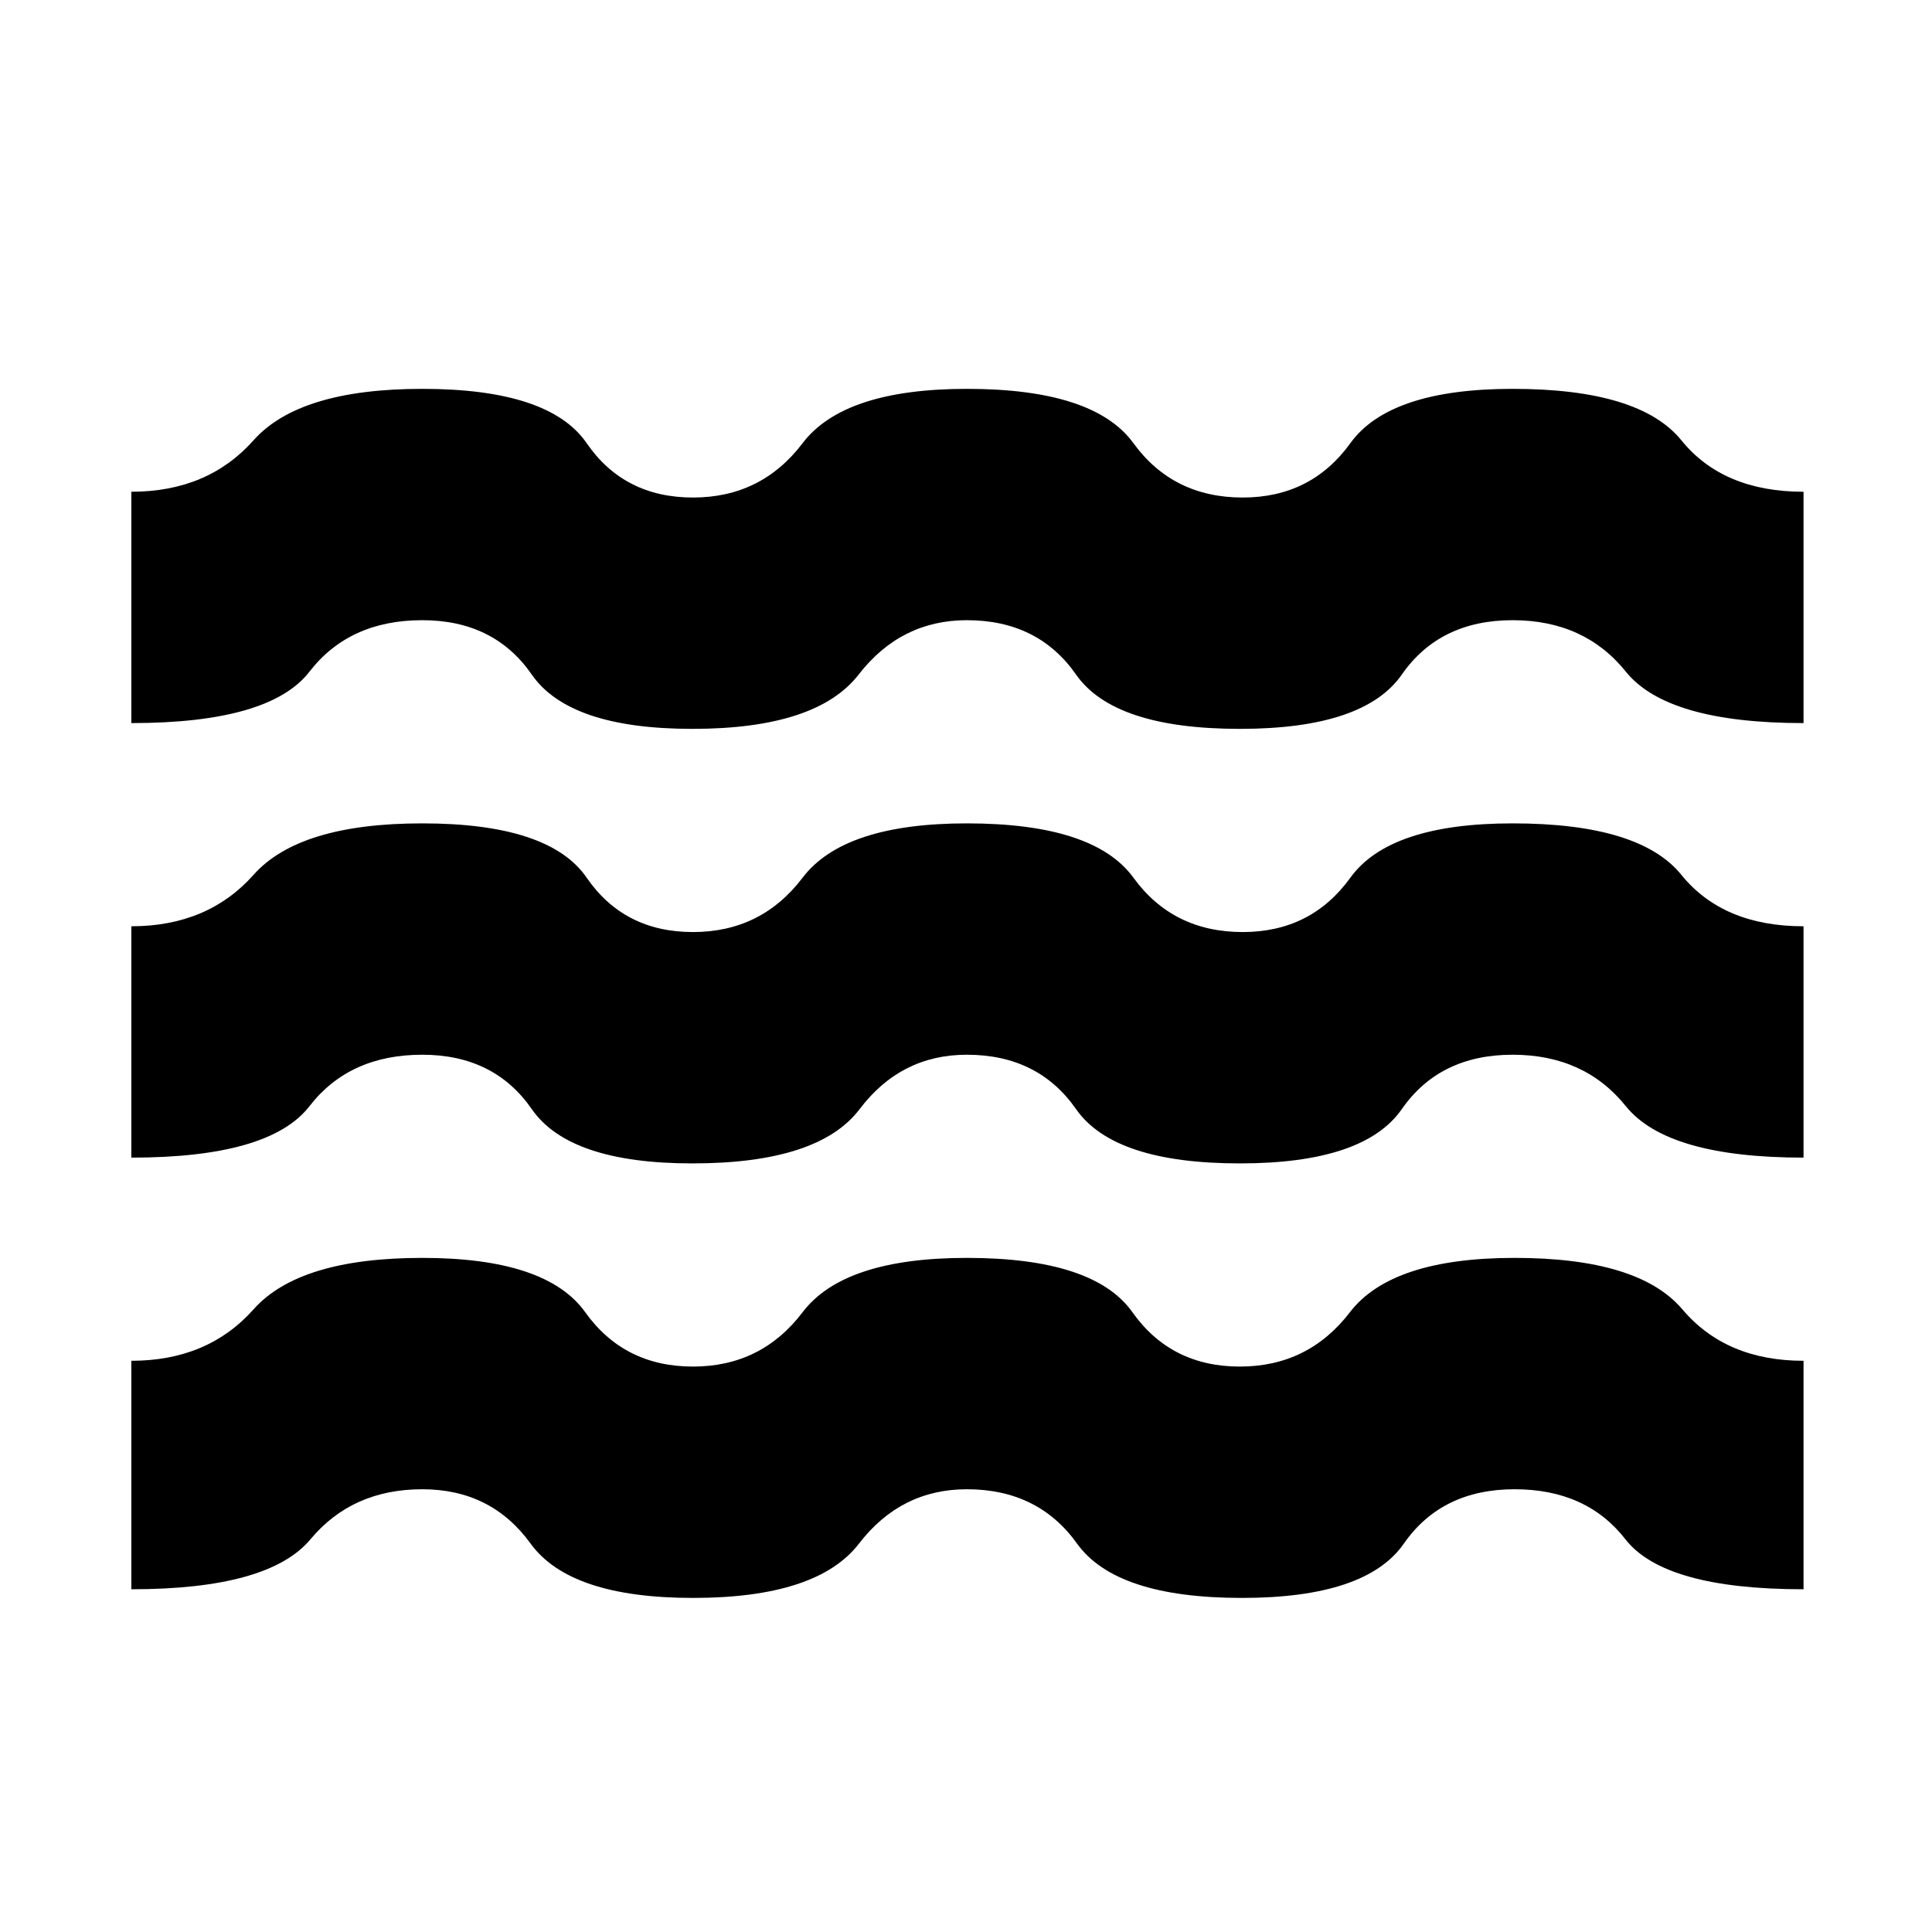 <svg xmlns="http://www.w3.org/2000/svg" height="20" viewBox="0 -960 960 960" width="20"><path d="M65.26-170.3v-113.53q38 0 60.72-25.56 22.72-25.57 83.85-25.57 61.69 0 80.97 27 19.29 27 53.55 27 33.95 0 54.45-27t81.63-27q63.14 0 82.27 27 19.13 27 53.39 27 33.95 0 54.67-27t81.85-27q61.69 0 83.35 25.57 21.65 25.56 60.21 25.56v113.53q-69.17 0-88.52-24.85Q788.3-220 752.61-220q-36.26 0-55.04 27-18.79 27-80.48 27-62.57 0-81.92-27-19.34-27-54.74-27-32.82 0-53.6 27-20.79 27-82.48 27-61.13 0-80.7-27-19.56-27-53.82-27-34.83 0-55.55 24.85T65.26-170.3Zm0-214.48v-114.96q38 0 60.72-25.56 22.72-25.57 83.85-25.57 63.13 0 81.69 27 18.57 27 52.83 27 33.95 0 54.45-27t81.63-27q63.14 0 82.77 27 19.63 27 54.32 27 33.96 0 53.46-27t80.63-27q63.13 0 83.85 25.57 20.71 25.56 60.71 25.56v114.96q-67.73 0-88.3-25.57-20.57-25.56-56.26-25.56-36.26 0-55.04 27-18.79 27-80.48 27-62.57 0-81.42-27-18.84-27-54.24-27-32.82 0-53.26 27-20.43 27-83.13 27-61.13 0-79.82-27-18.7-27-54.39-27-36.27 0-56.05 25.56-19.78 25.57-88.52 25.57Zm0-215.92v-114.95q38 0 60.72-25.57 22.72-25.56 83.85-25.56 63.13 0 81.69 27 18.57 27 52.83 27 33.95 0 54.45-27t81.63-27q63.14 0 82.77 27 19.63 27 54.32 27 33.96 0 53.46-27t80.63-27q63.13 0 83.85 25.56 20.71 25.57 60.71 25.57v114.95q-67.73 0-88.3-25.56-20.57-25.57-56.26-25.57-36.26 0-55.04 27-18.79 27-80.48 27-62.57 0-81.42-27-18.84-27-54.24-27-32.82 0-53.76 27-20.93 27-82.63 27-61.13 0-79.82-27-18.7-27-54.39-27-36.27 0-56.05 25.57Q134-600.7 65.26-600.7Z"/></svg>